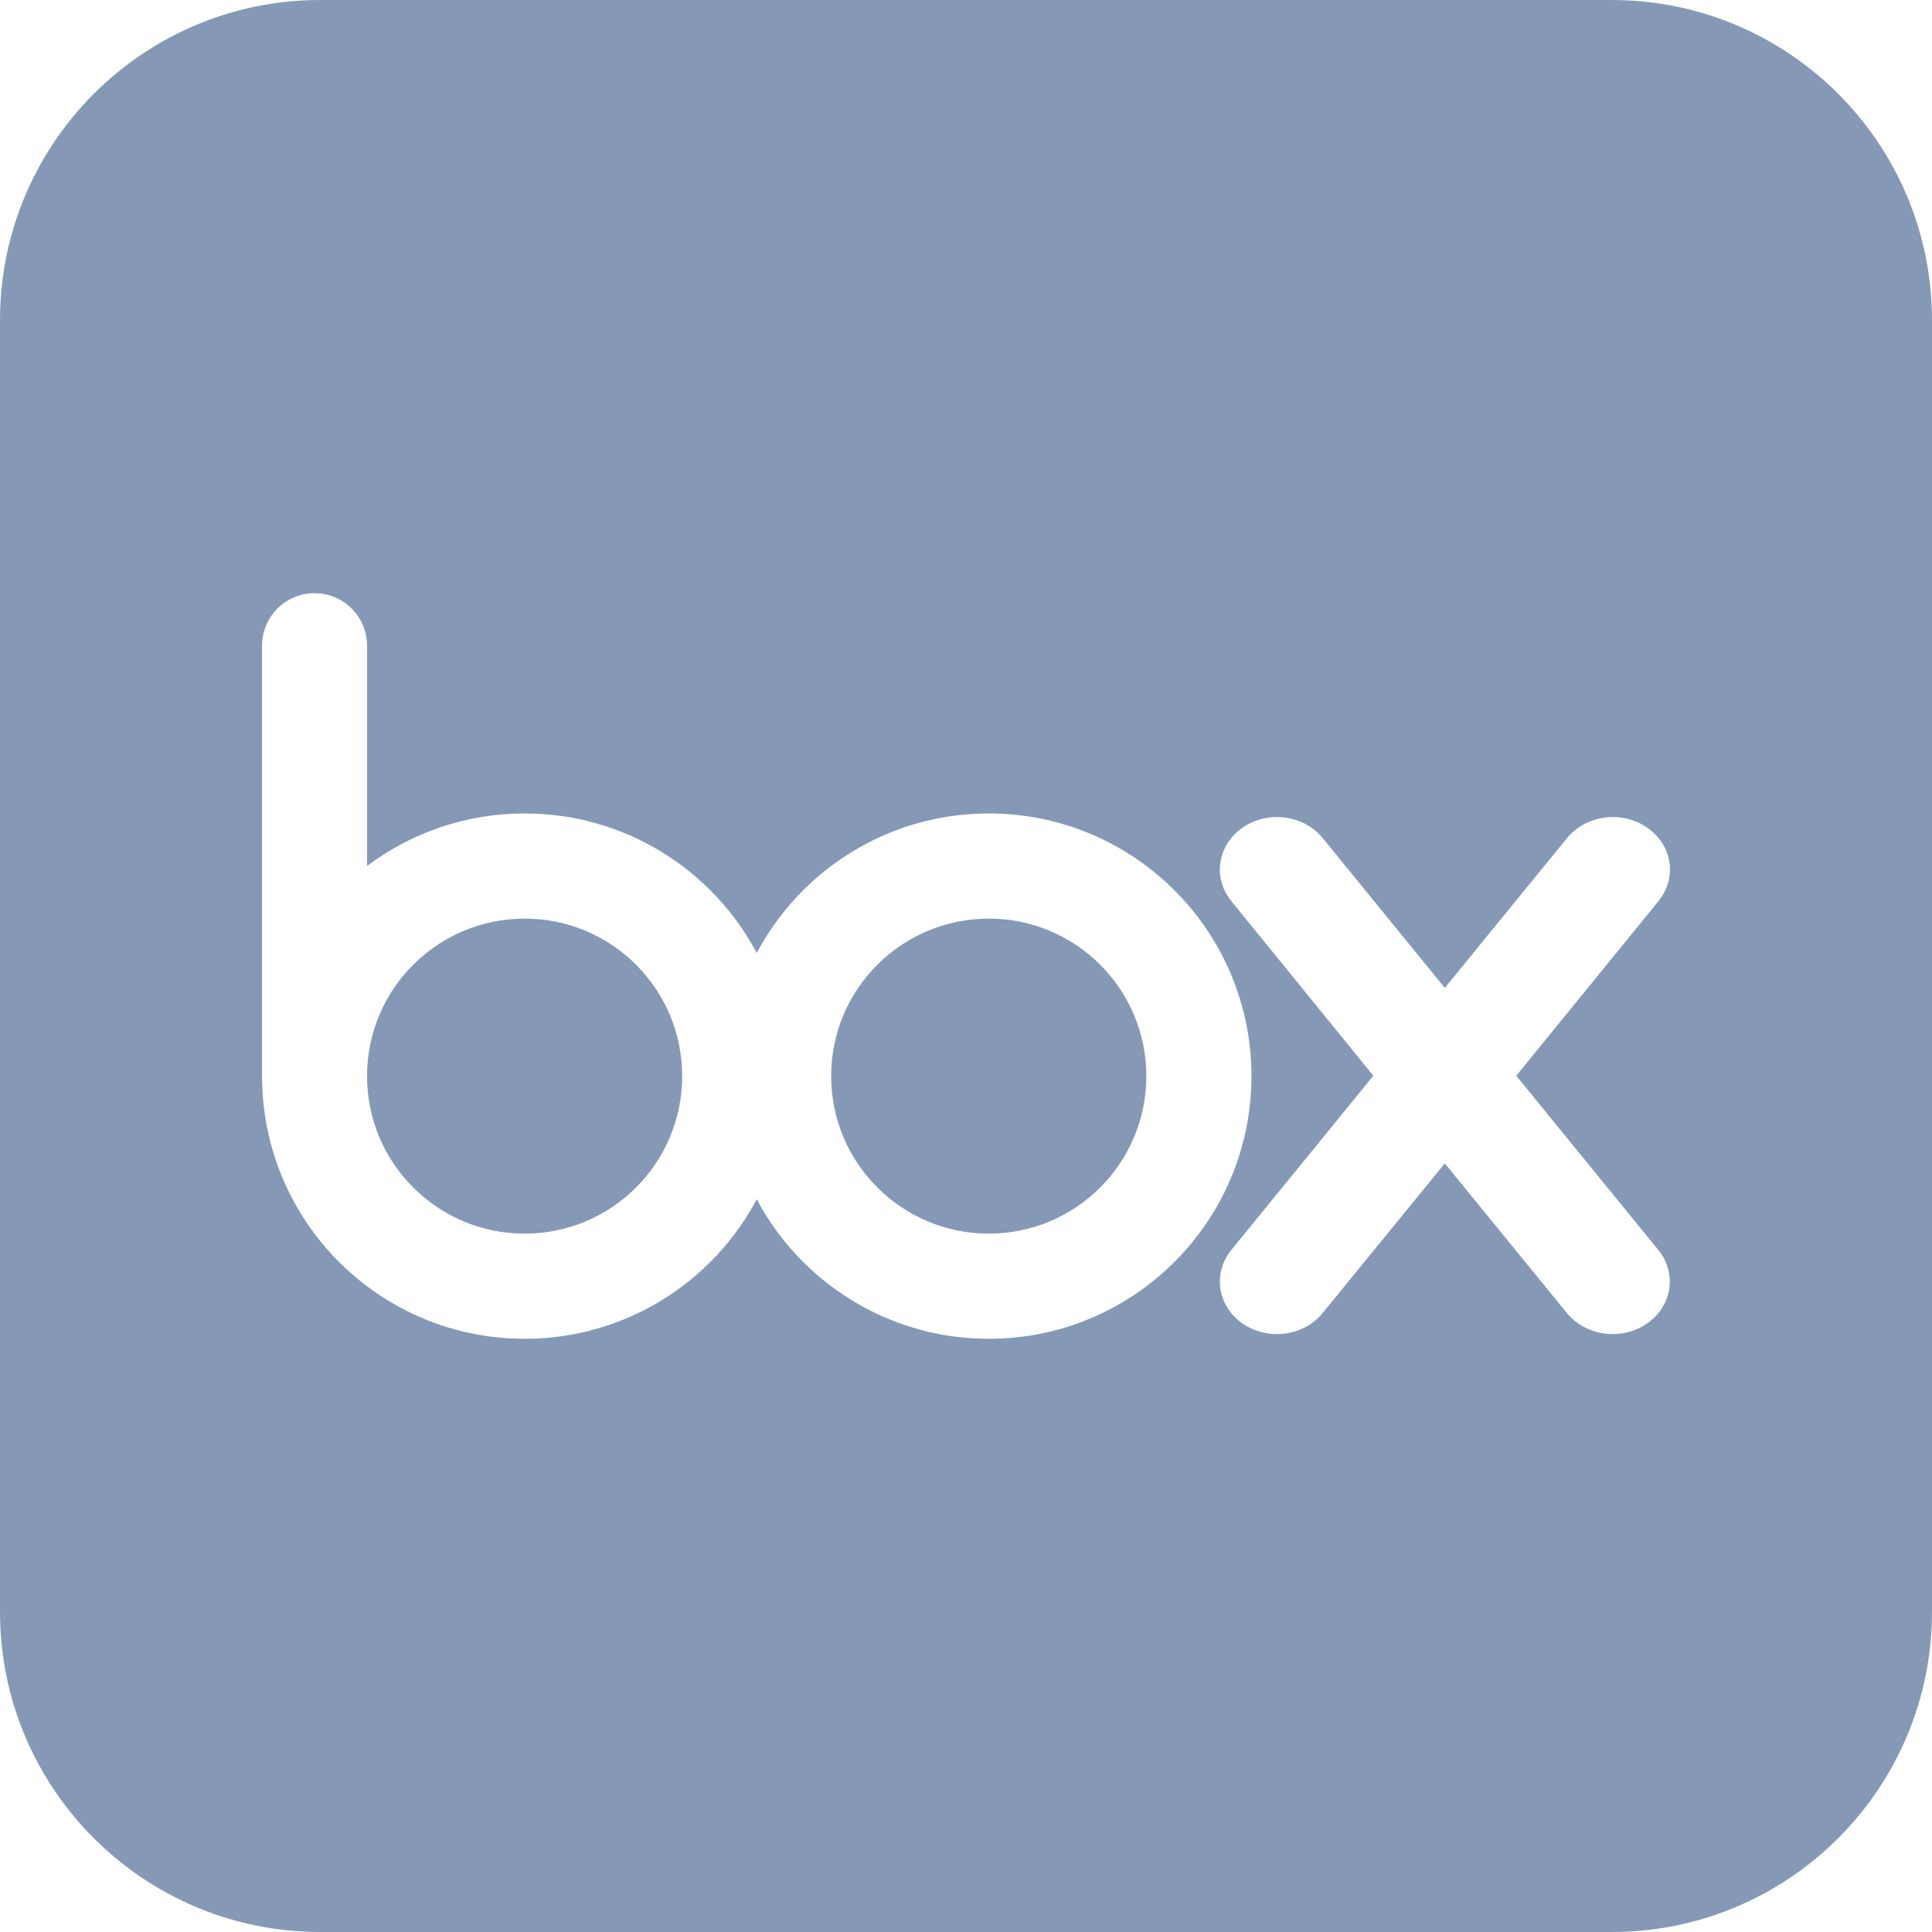 <?xml version="1.0" encoding="UTF-8"?>
<svg width="200px" height="200px" viewBox="0 0 200 200" version="1.1" xmlns="http://www.w3.org/2000/svg" xmlns:xlink="http://www.w3.org/1999/xlink">
    <!-- Generator: Sketch 53.2 (72643) - https://sketchapp.com -->
    <title>box</title>
    <desc>Created with Sketch.</desc>
    <g id="Page-1" stroke="none" stroke-width="1" fill="none" fill-rule="evenodd">
        <g id="box" fill="#8599B7" fill-rule="nonzero">
            <path d="M166.847,200 L33.153,200 C14.843,200 0,185.157 0,166.847 L0,33.153 C0,14.843 14.843,0 33.153,0 L166.847,0 C185.157,0 200,14.843 200,33.153 L200,166.847 C200,185.157 185.157,200 166.847,200 Z M102.359,84.208 C91.954,84.208 82.899,90.061 78.339,98.654 C73.777,90.061 64.727,84.208 54.315,84.208 C48.201,84.208 42.552,86.23 37.995,89.646 L37.995,66.737 C37.941,63.777 35.527,61.408 32.556,61.408 C29.586,61.408 27.195,63.777 27.127,66.737 L27.127,111.848 L27.133,111.848 C27.373,126.66 39.443,138.592 54.315,138.592 C64.727,138.592 73.777,132.734 78.339,124.149 C82.899,132.734 91.954,138.592 102.359,138.592 C117.372,138.592 129.55,126.419 129.55,111.395 C129.55,96.378 117.372,84.208 102.359,84.208 Z M54.315,127.705 C45.306,127.705 37.995,120.408 37.995,111.398 C37.995,102.392 45.306,95.094 54.315,95.094 C63.323,95.094 70.619,102.392 70.619,111.395 C70.619,120.405 63.323,127.705 54.315,127.705 Z M102.359,127.705 C93.348,127.705 86.042,120.405 86.042,111.395 C86.042,102.392 93.348,95.094 102.359,95.094 C111.366,95.094 118.669,102.392 118.669,111.395 C118.669,120.405 111.366,127.705 102.359,127.705 Z M171.742,129.488 L156.963,111.359 L171.76,93.195 C173.631,90.799 173.095,87.453 170.512,85.676 C167.926,83.883 164.298,84.342 162.297,86.667 L162.297,86.664 L149.566,102.267 L136.846,86.664 L136.846,86.667 C134.866,84.342 131.215,83.883 128.637,85.676 C126.059,87.455 125.52,90.799 127.4,93.195 L127.395,93.195 L142.166,111.359 L127.395,129.488 L127.4,129.488 C125.52,131.892 126.059,135.227 128.637,137.012 C131.215,138.798 134.866,138.343 136.846,136.015 L149.566,120.434 L162.279,136.015 C164.282,138.343 167.909,138.798 170.495,137.012 C173.078,135.227 173.617,131.892 171.742,129.488 Z" id="Combined-Shape"></path>
        </g>
    </g>
</svg>